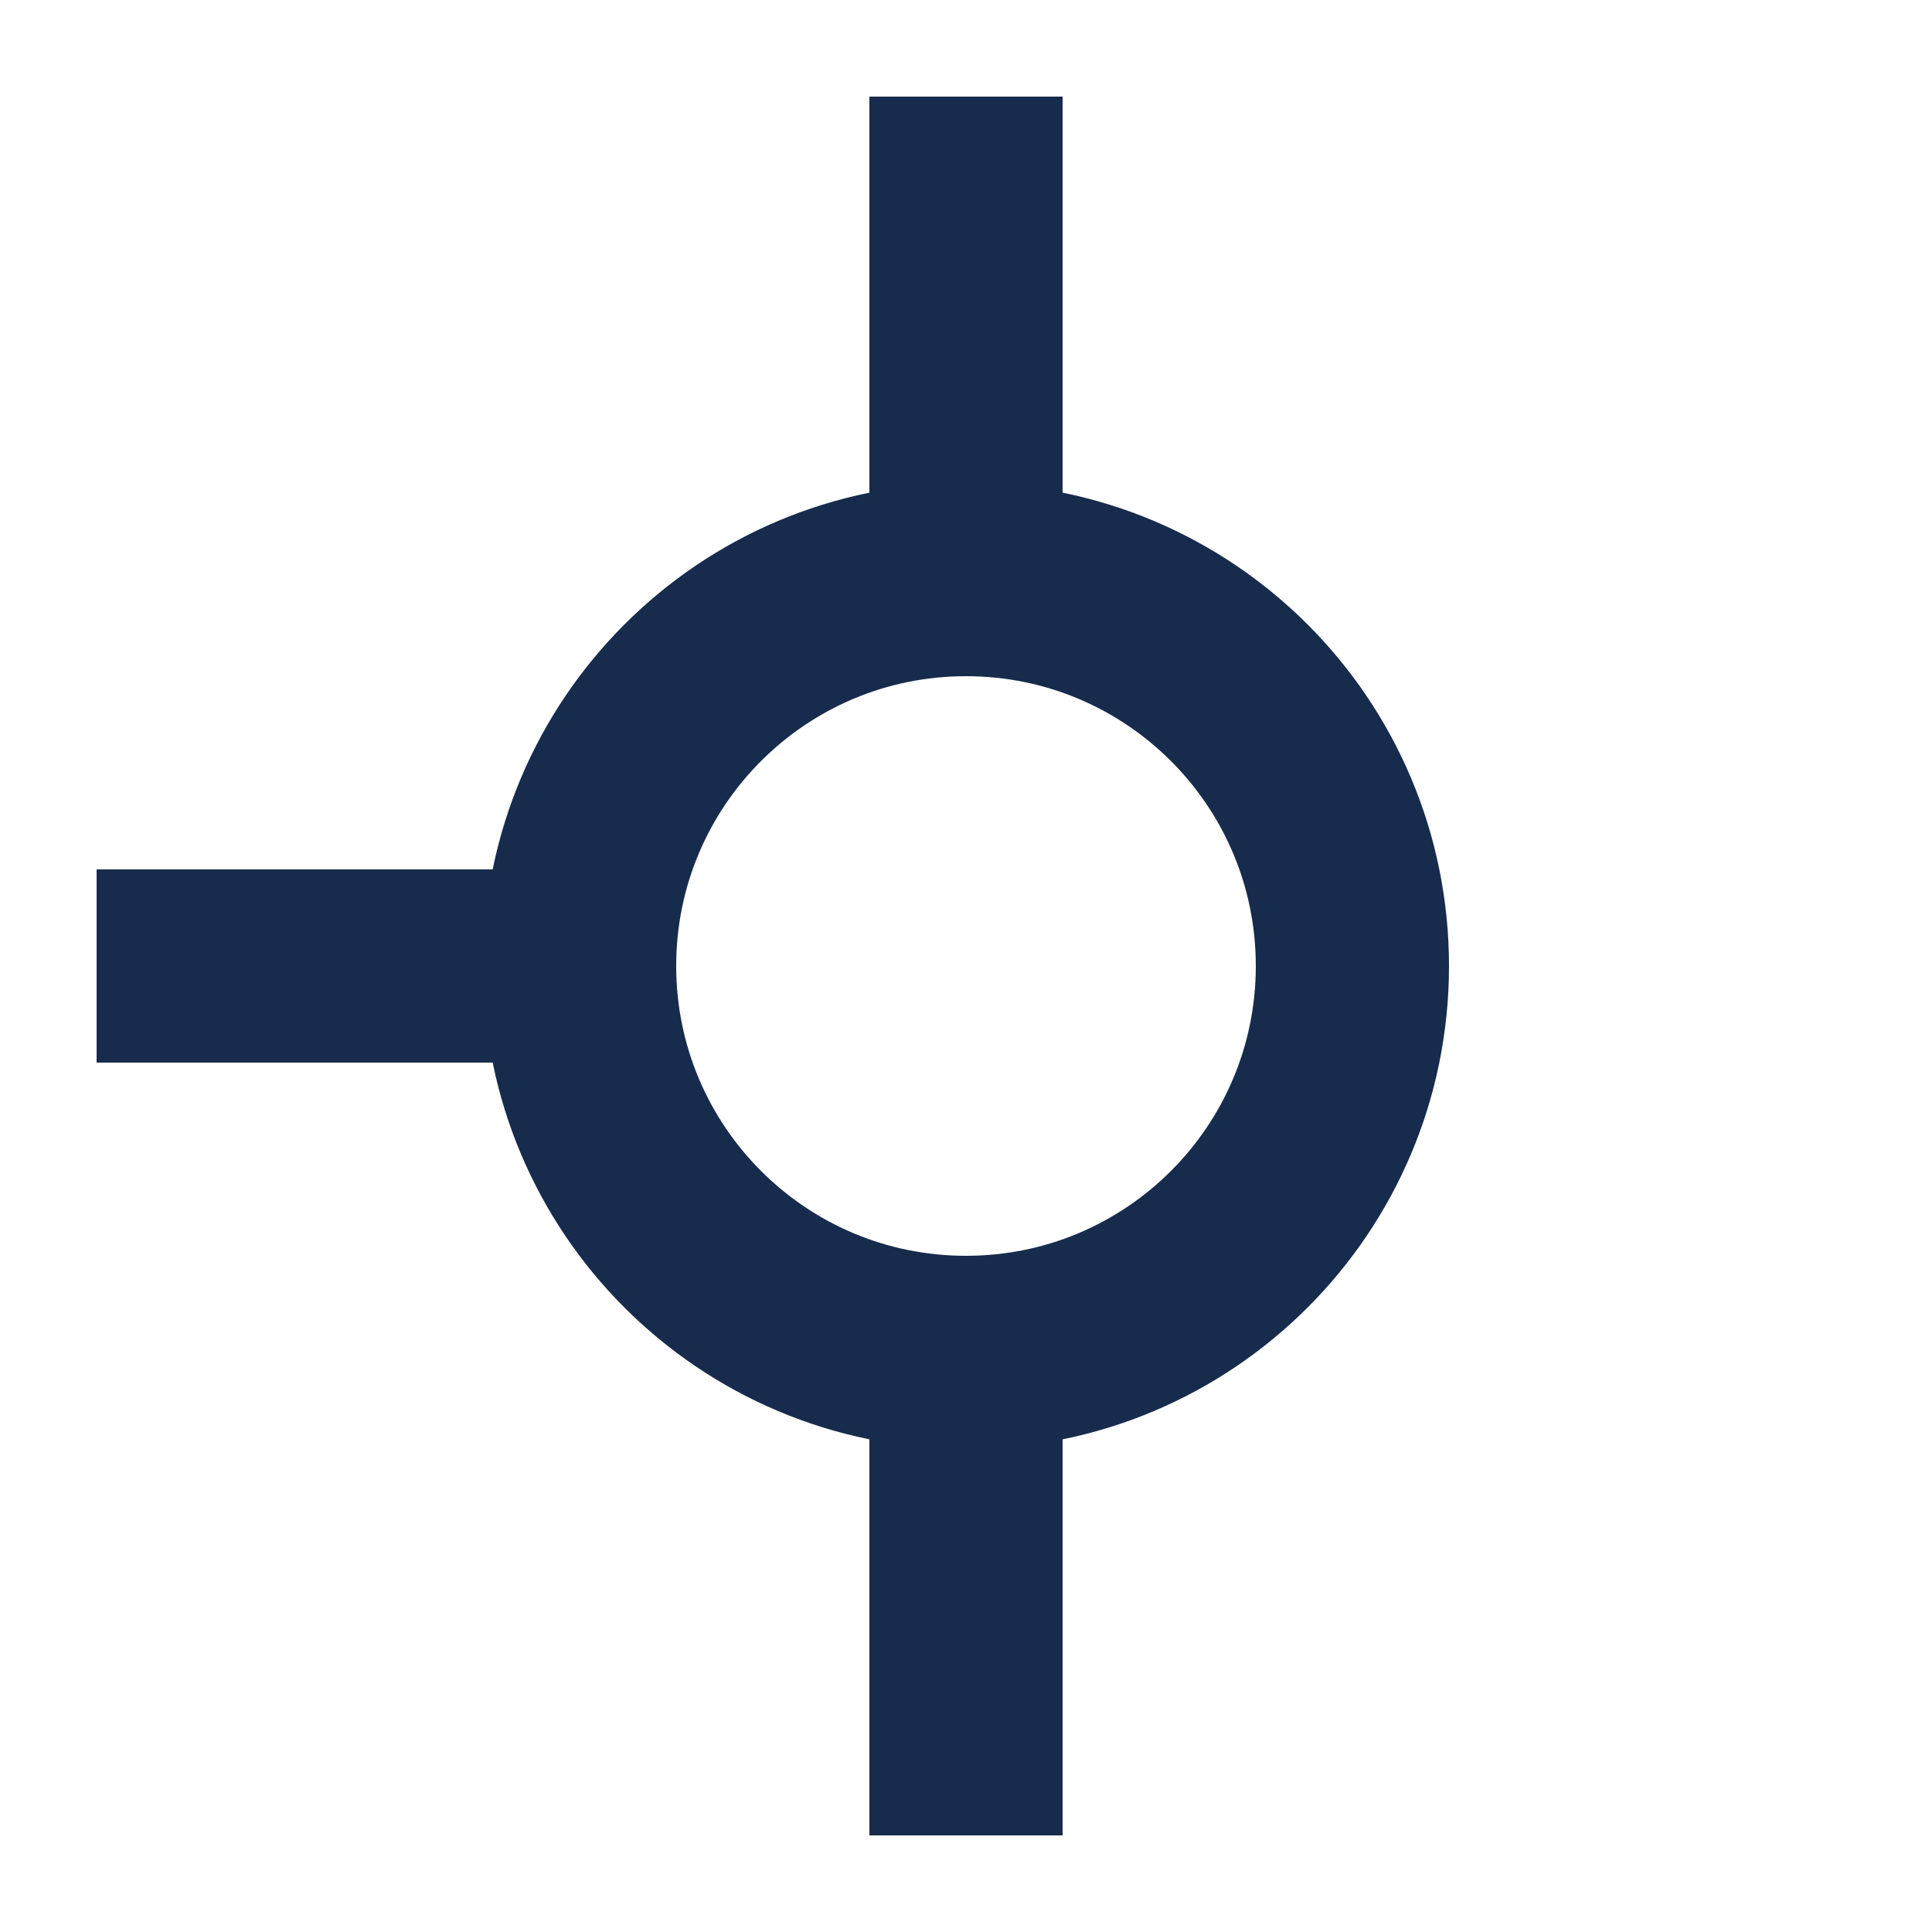 <svg width="10" height="10" viewBox="0 0 10 10" fill="none" xmlns="http://www.w3.org/2000/svg">
<path d="M5 3V1" stroke="#172B4D" stroke-linecap="square" stroke-linejoin="round"/>
<path d="M5 9V7" stroke="#172B4D" stroke-linecap="square" stroke-linejoin="round"/>
<path d="M3 5L1 5" stroke="#172B4D" stroke-linecap="square" stroke-linejoin="round"/>
<path d="M3 5C3 6.105 3.895 7 5 7C6.105 7 7 6.105 7 5C7 3.895 6.105 3 5 3C3.895 3 3 3.895 3 5Z" stroke="#172B4D" stroke-linecap="round" stroke-linejoin="round"/>
</svg>
